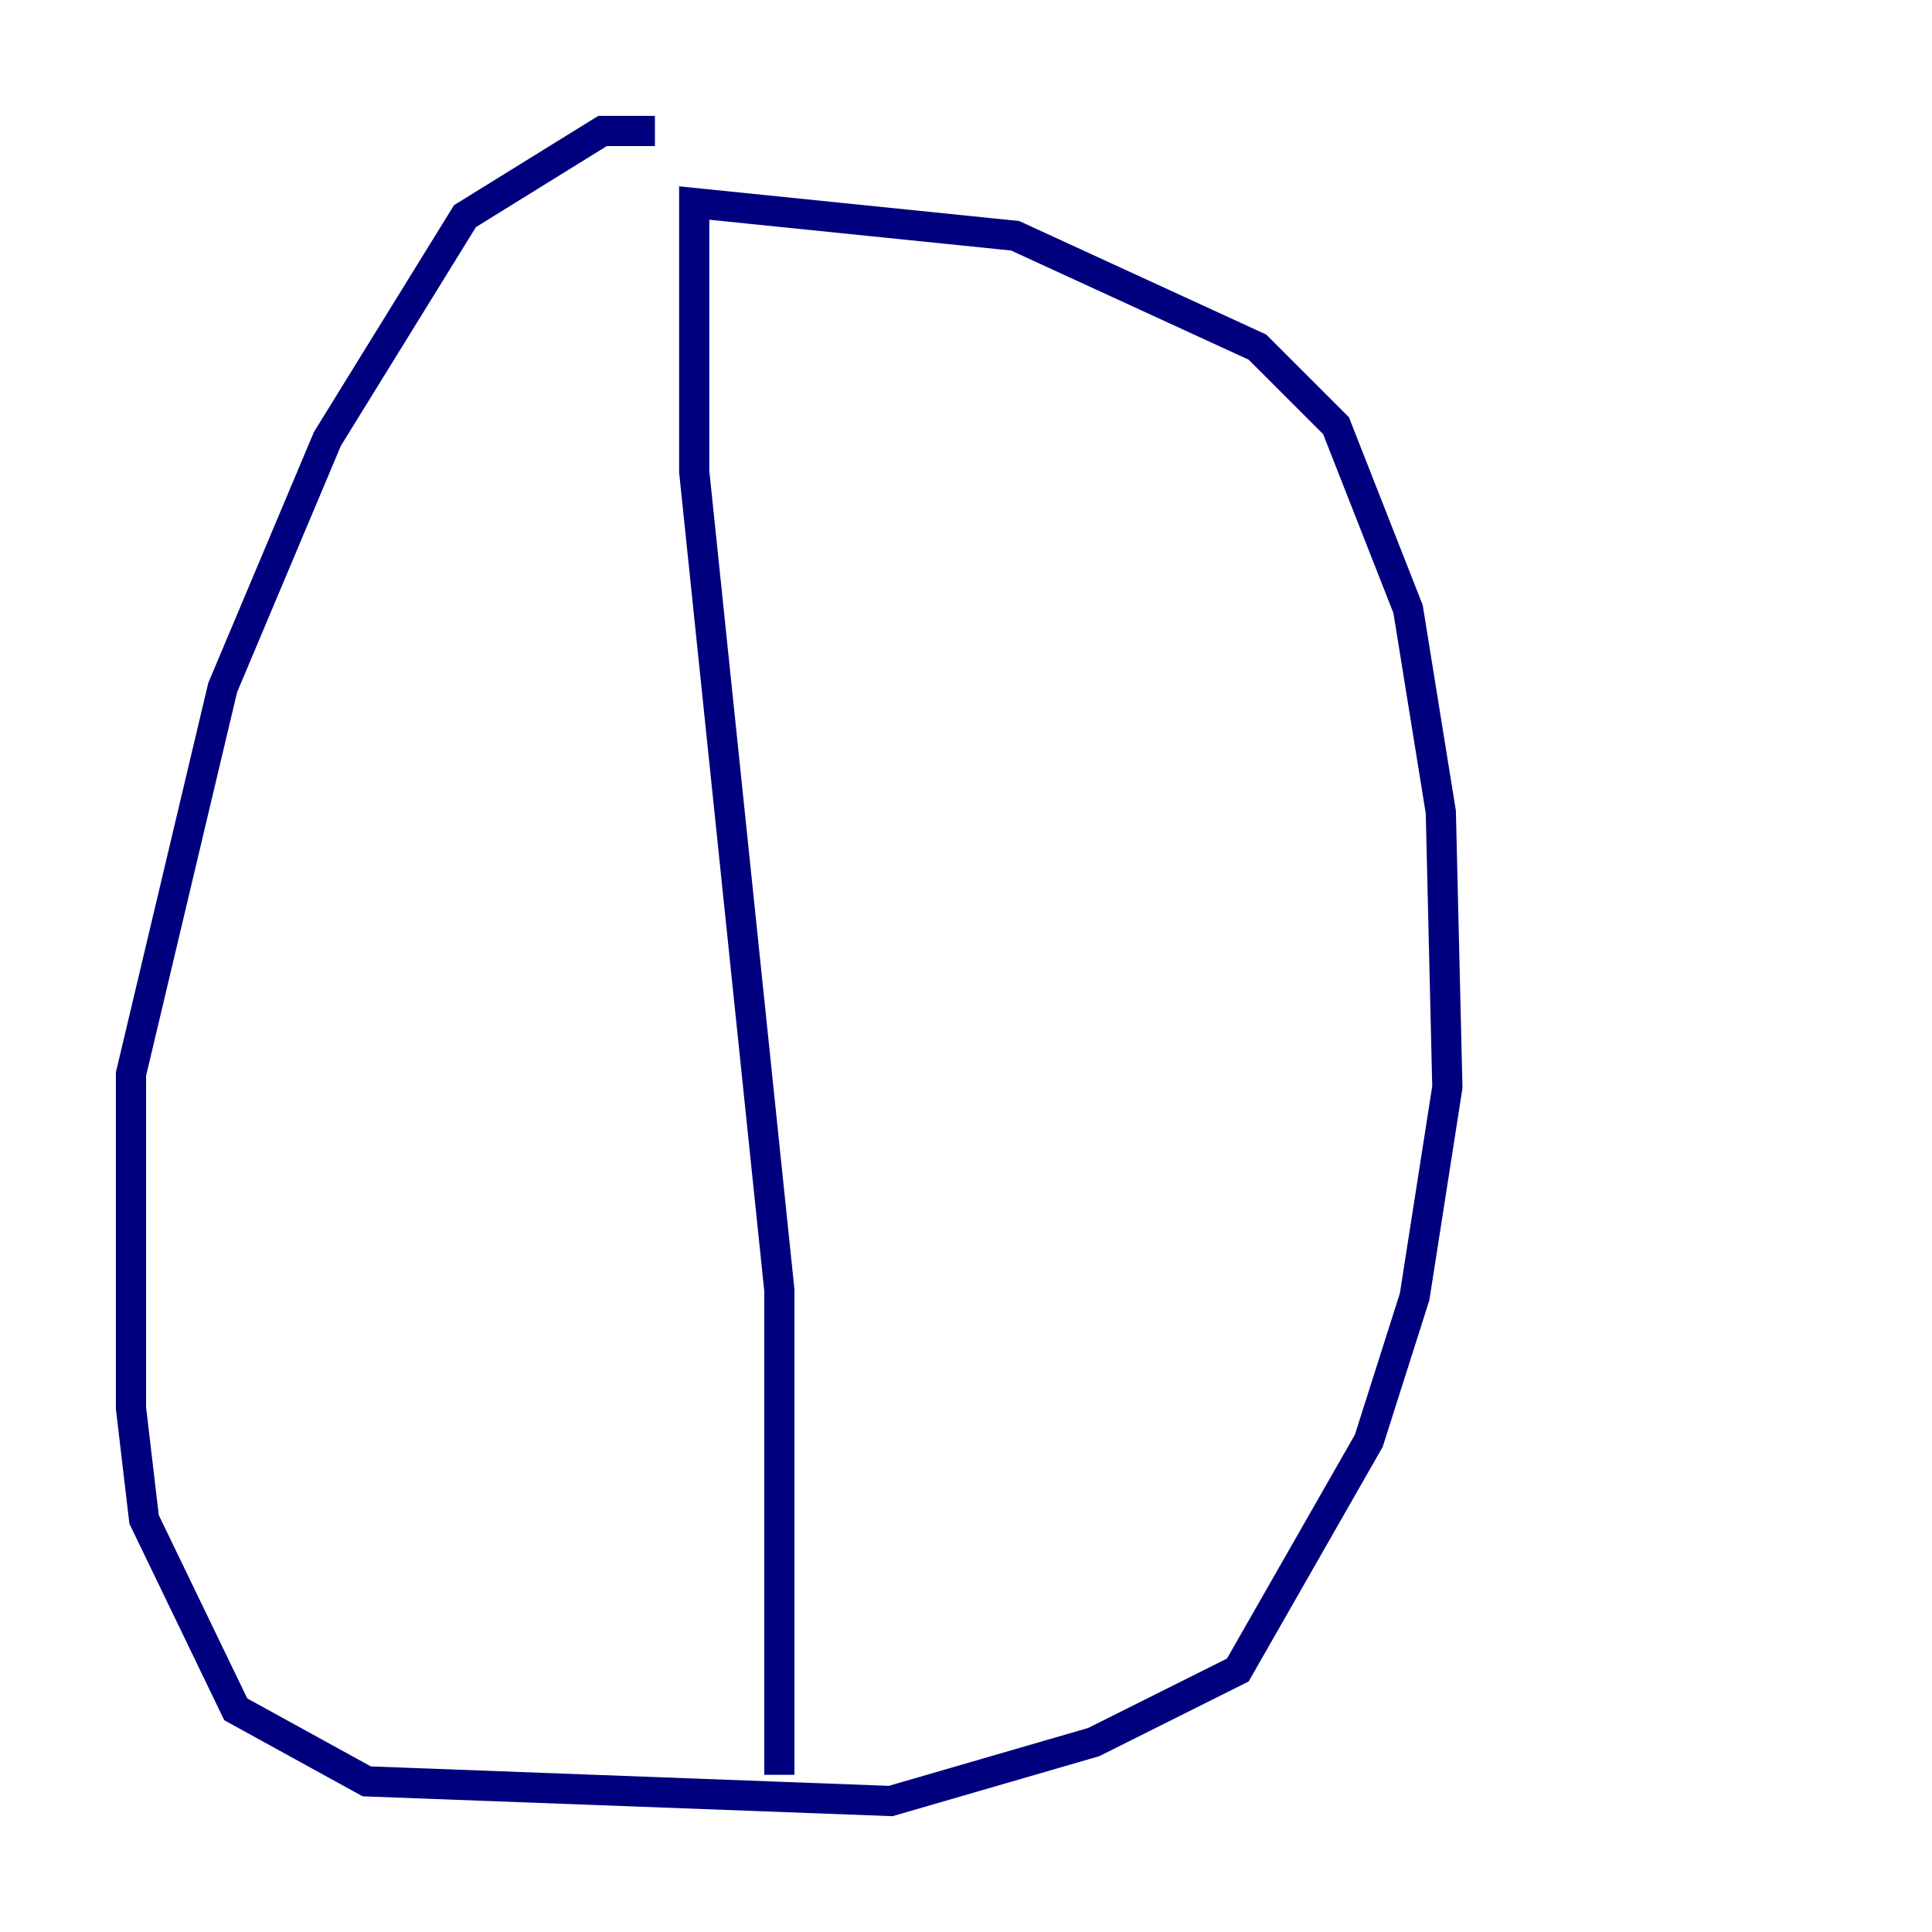 <?xml version="1.0" encoding="utf-8" ?>
<svg baseProfile="tiny" height="128" version="1.2" viewBox="0,0,128,128" width="128" xmlns="http://www.w3.org/2000/svg" xmlns:ev="http://www.w3.org/2001/xml-events" xmlns:xlink="http://www.w3.org/1999/xlink"><defs /><polyline fill="none" points="43.39,8.678 39.919,8.678 30.807,14.319 21.695,29.071 14.752,45.559 8.678,71.159 8.678,93.288 9.546,100.664 15.62,113.248 24.298,118.02 59.01,119.322 72.461,115.417 82.007,110.644 90.685,95.458 93.722,85.912 95.891,72.027 95.458,53.803 93.288,40.352 88.515,28.203 83.308,22.997 67.254,15.62 45.993,13.451 45.993,31.241 51.634,85.478 51.634,117.586" stroke="#00007f" stroke-width="2" /></svg>